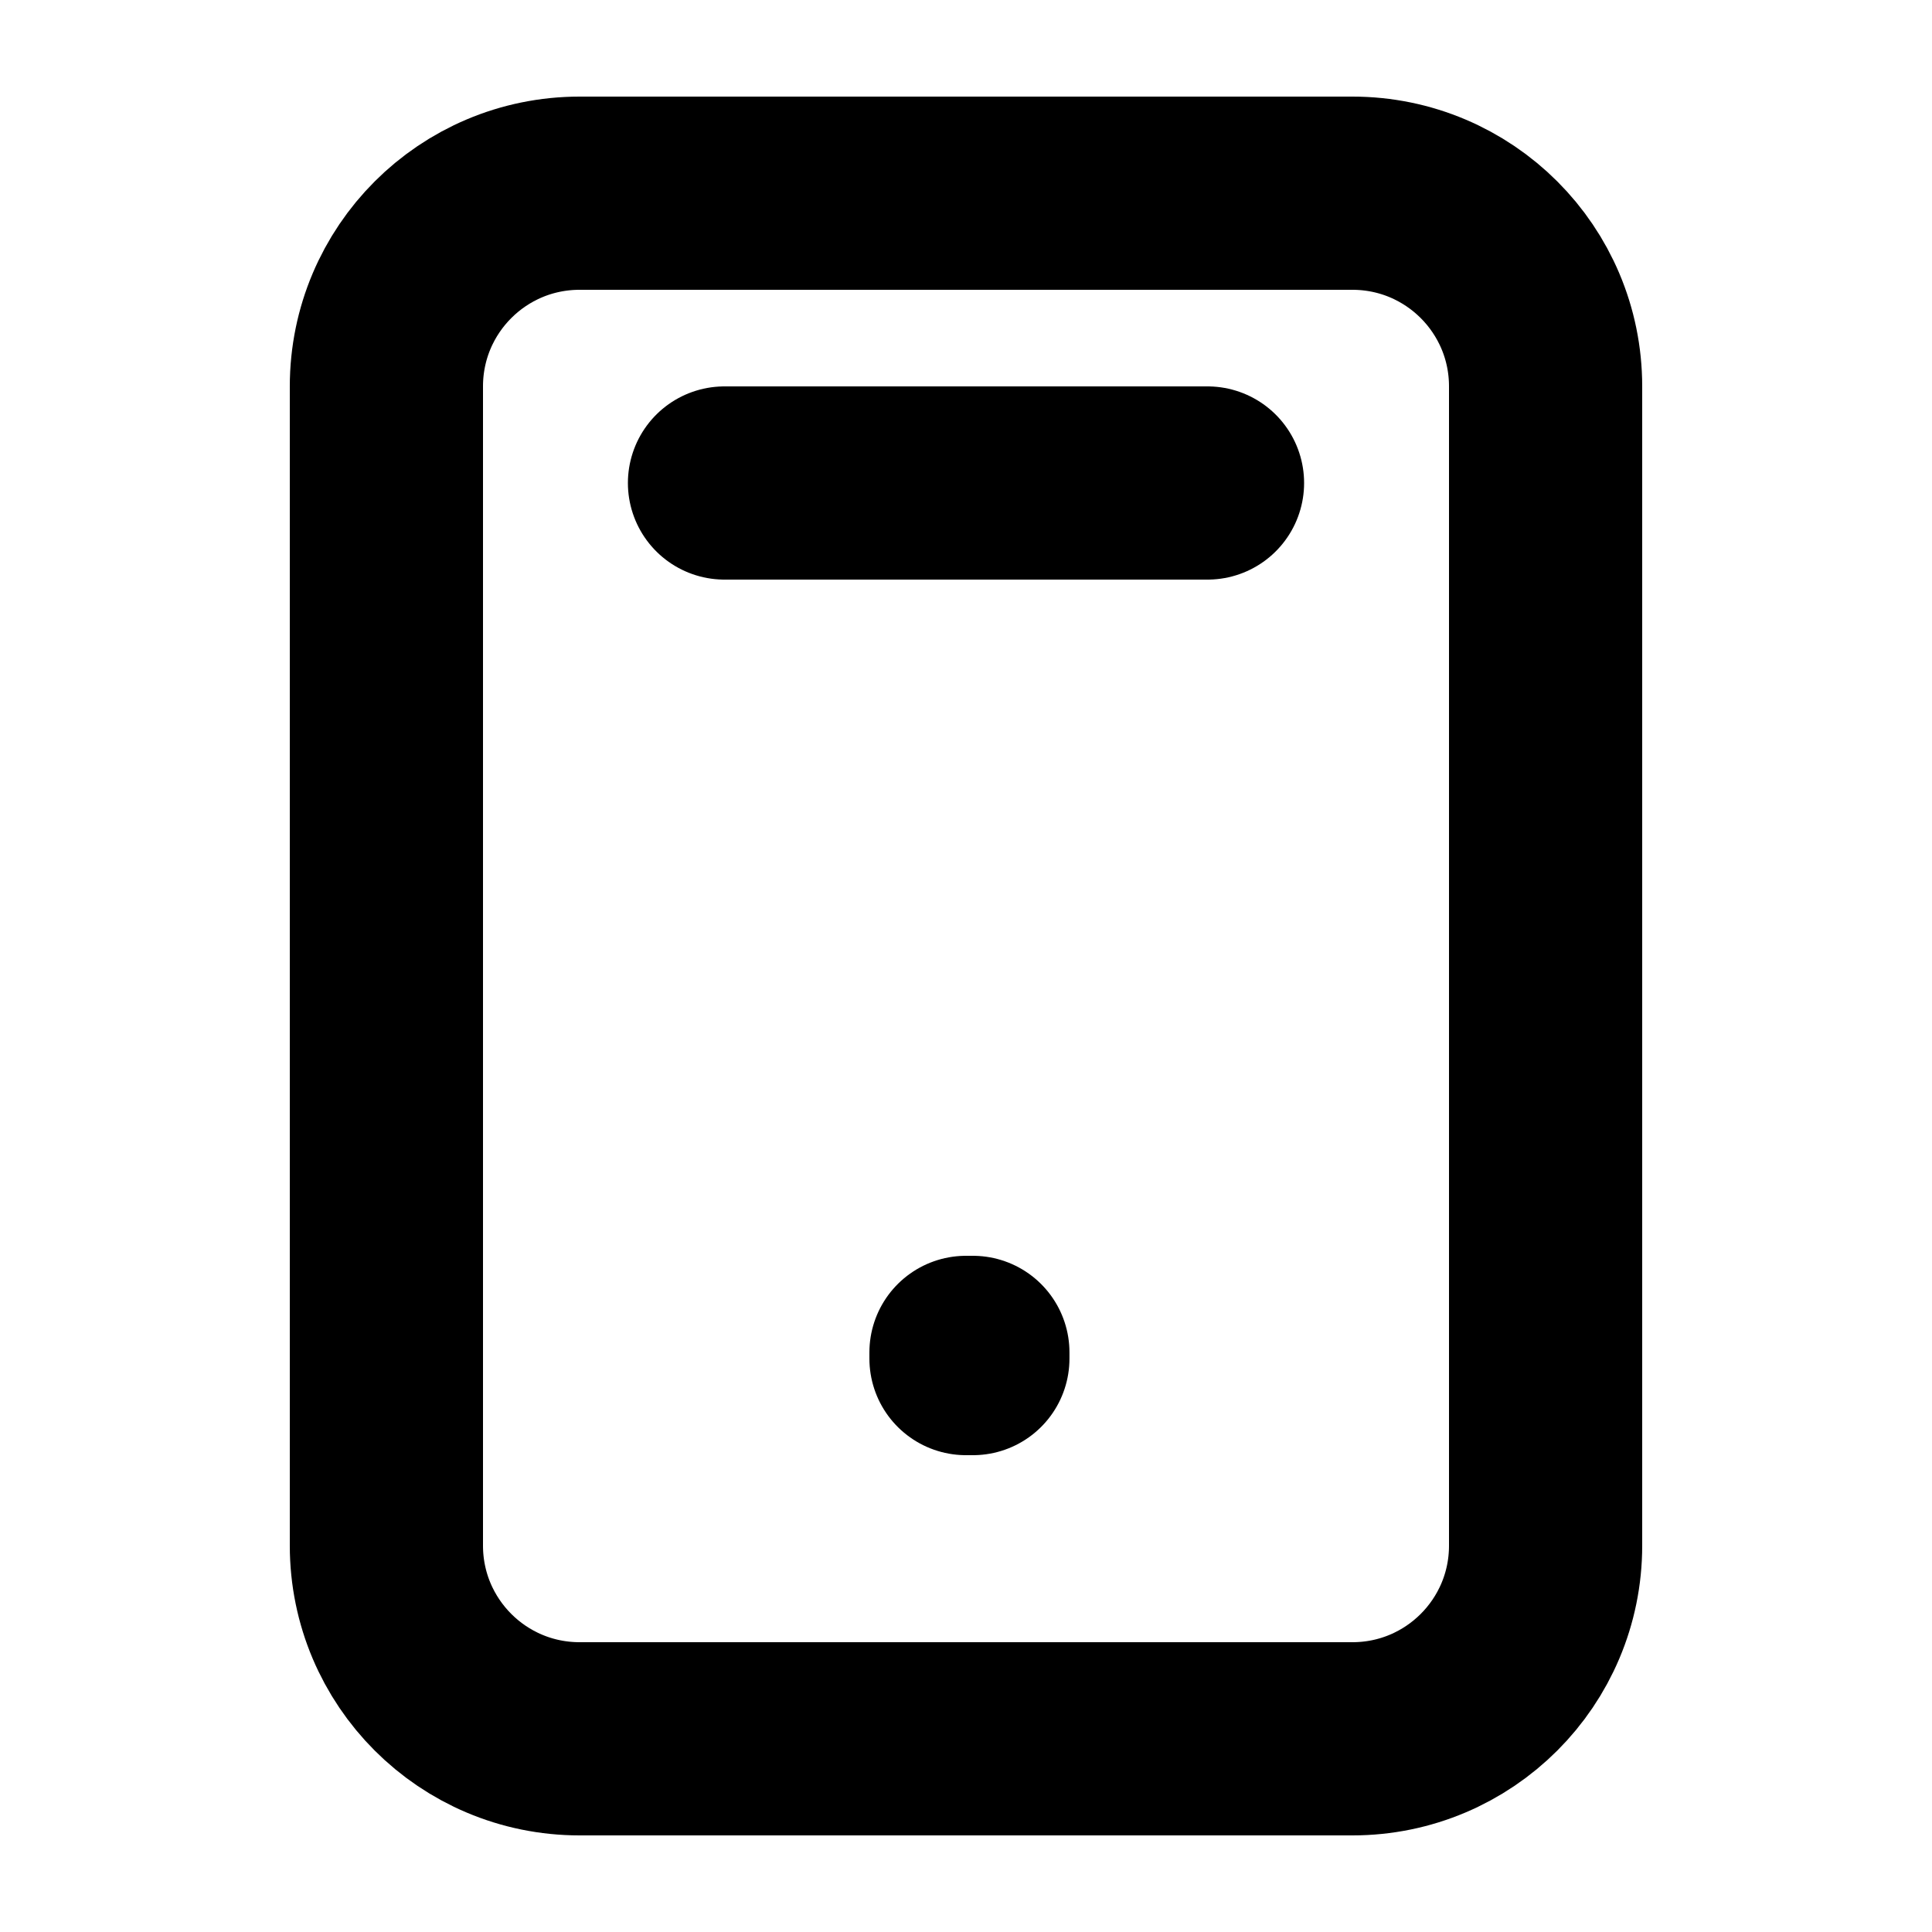 <svg width="20" height="20" viewBox="0 0 20 20" fill="none" xmlns="http://www.w3.org/2000/svg">
<path d="M7.5 5H12.5M4 4V16C4 17.105 4.895 18 6 18H14C15.105 18 16 17.105 16 16V4C16 2.895 15.105 2 14 2L6 2C4.895 2 4 2.895 4 4ZM10 14H10.071V14.064H10V14Z" stroke="black" stroke-width="2" stroke-linecap="round" stroke-linejoin="round"/>
</svg>
